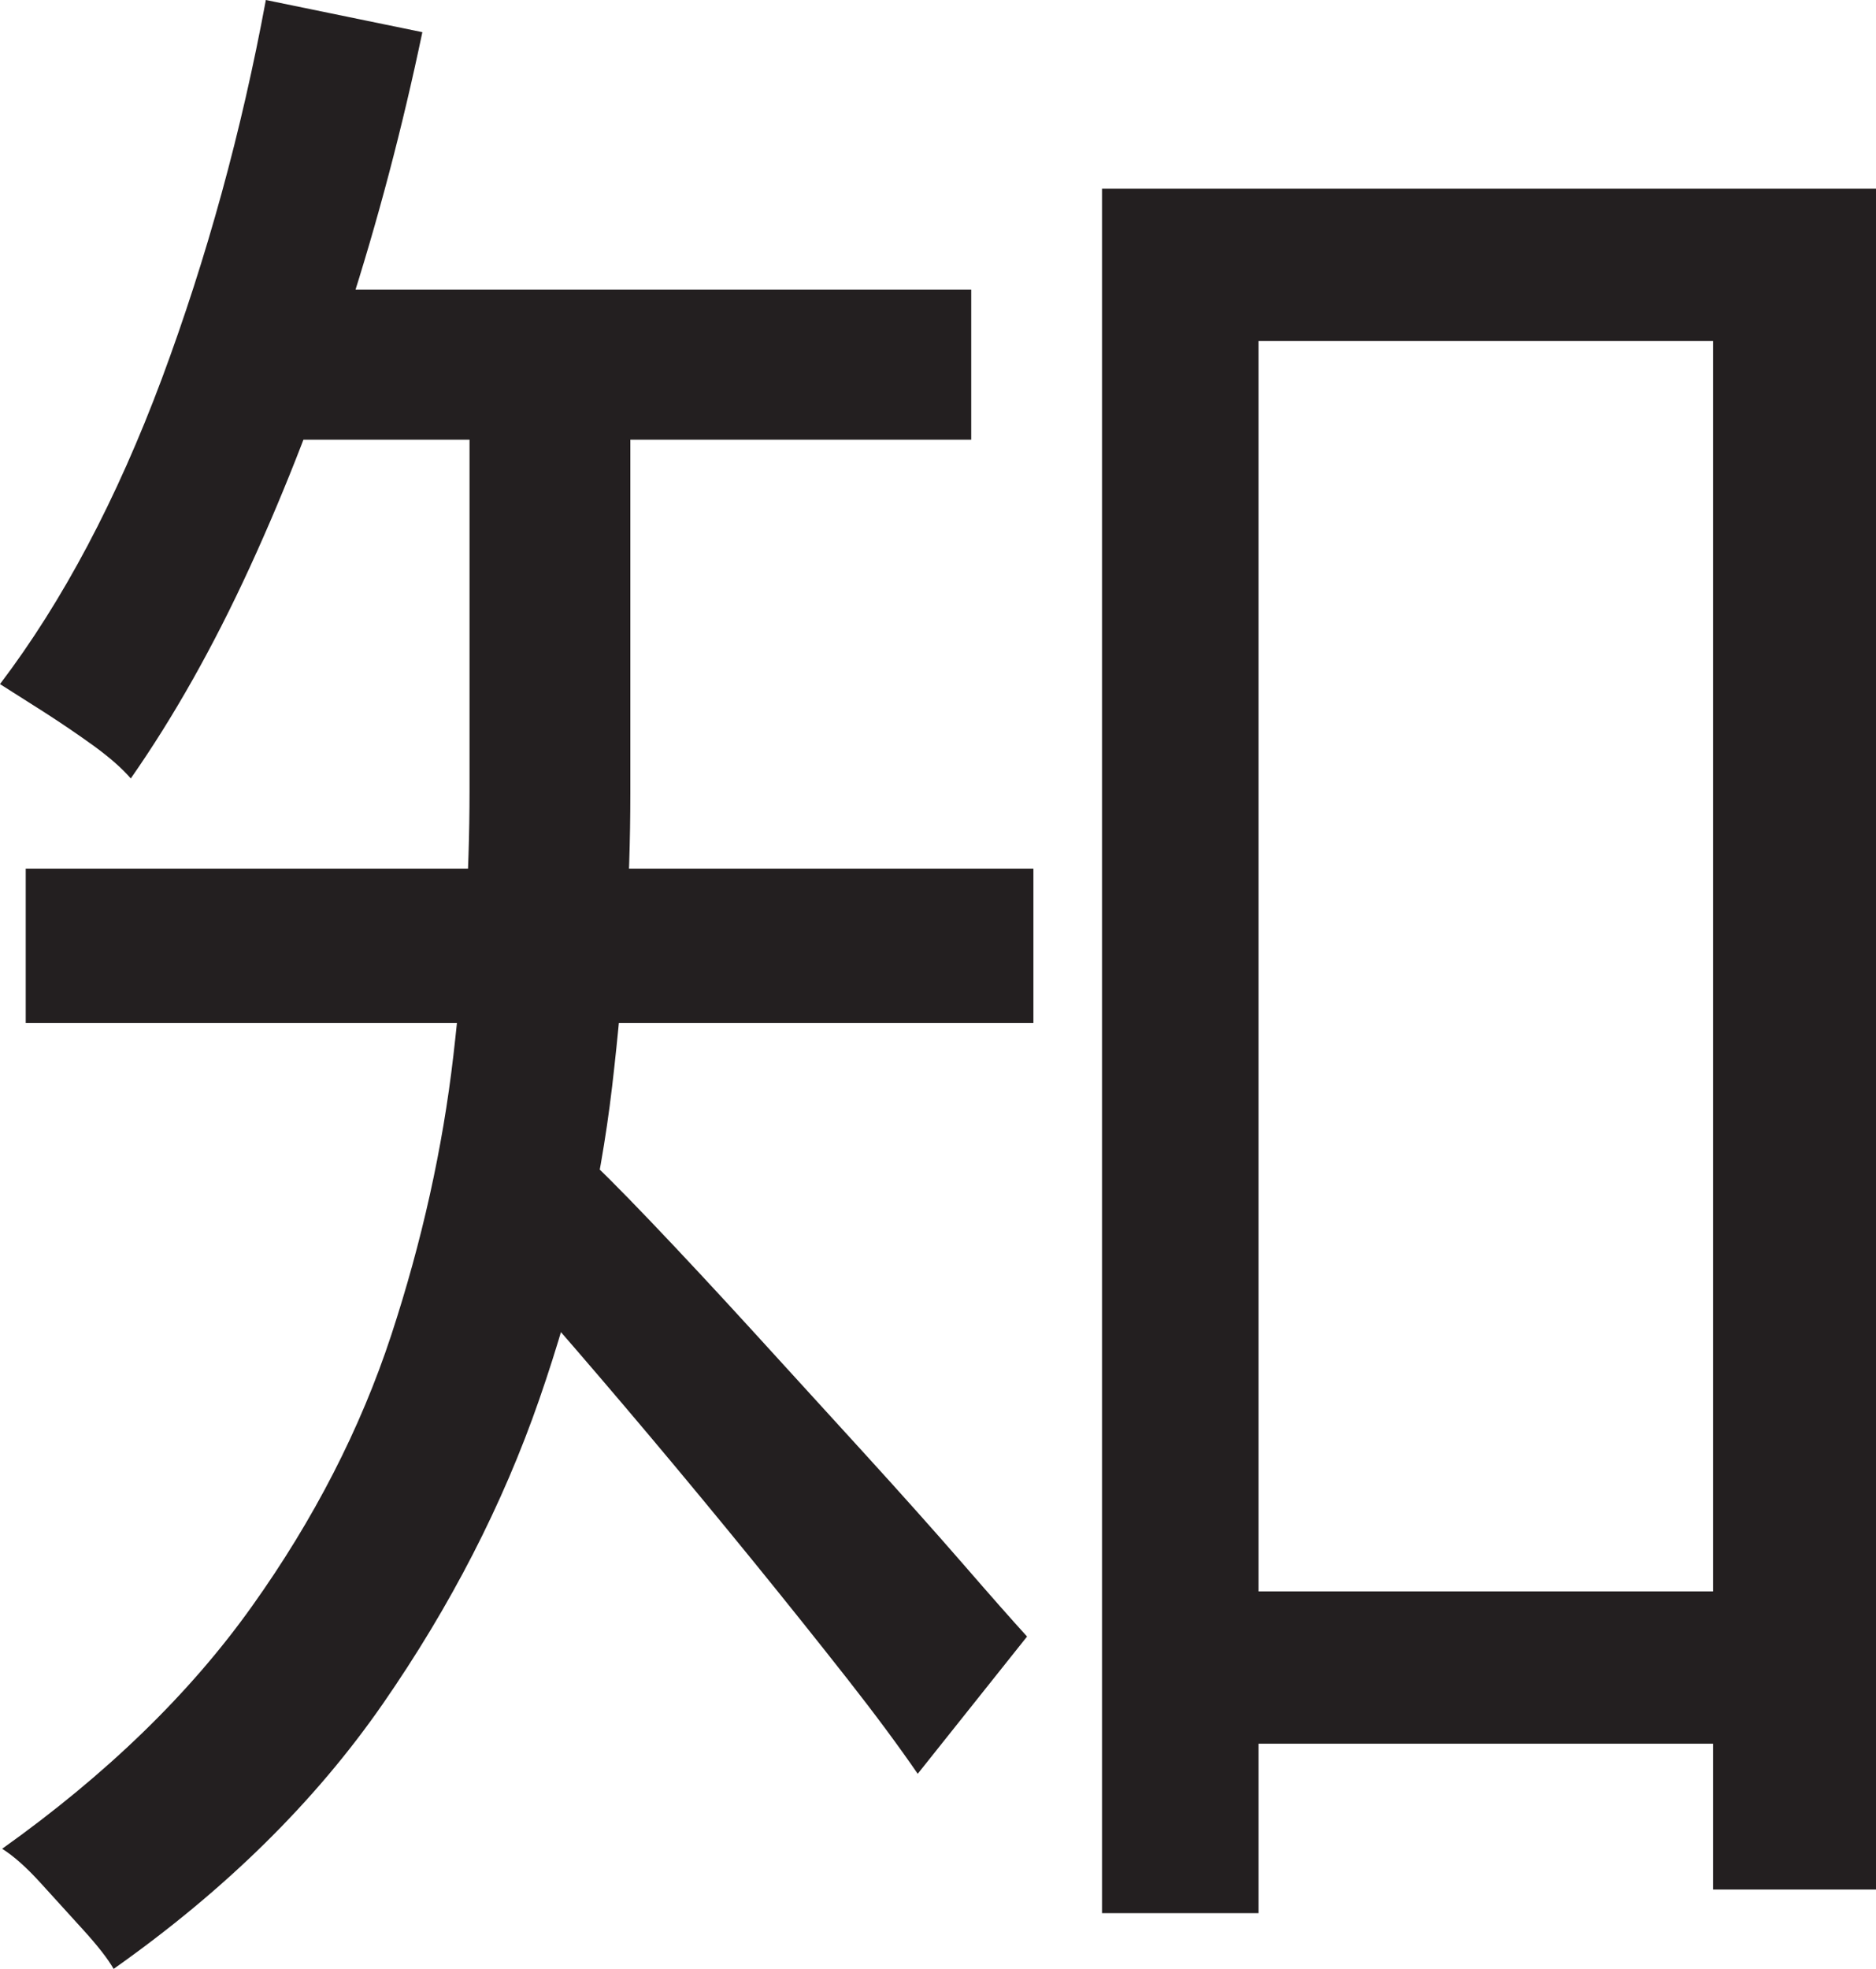 <?xml version="1.0" encoding="UTF-8"?>
<svg id="Layer_1" data-name="Layer 1" xmlns="http://www.w3.org/2000/svg" viewBox="0 0 218.75 229.5">
  <path d="M31,0l18.25,3.75c-2.34,11.17-5.21,22.04-8.62,32.62-3.42,10.59-7.25,20.5-11.5,29.75s-8.88,17.46-13.88,24.62c-1-1.16-2.42-2.41-4.25-3.75-1.84-1.33-3.79-2.66-5.88-4-2.09-1.33-3.79-2.41-5.12-3.25,7.33-9.66,13.62-21.54,18.88-35.62C24.12,30.04,28.16,15.34,31,0ZM54.75,42.5h18.75v50c0,10.67-.71,22.04-2.12,34.12-1.42,12.09-4.25,24.25-8.5,36.5s-10.34,24.09-18.25,35.5c-7.92,11.42-18.38,21.71-31.38,30.88-.67-1.17-1.84-2.67-3.5-4.5-1.67-1.84-3.34-3.67-5-5.5-1.67-1.84-3.17-3.17-4.5-4,12.16-8.66,21.88-18.08,29.12-28.25,7.25-10.16,12.66-20.71,16.25-31.62,3.58-10.91,6-21.79,7.25-32.62,1.25-10.83,1.88-21.08,1.88-30.75v-49.75ZM3,101.25h117.5v18H3v-18ZM29,33.75h84.25v17.5H29v-17.5ZM67.5,134c2,1.84,4.79,4.62,8.38,8.38,3.58,3.75,7.54,8,11.88,12.75,4.33,4.75,8.66,9.5,13,14.25,4.33,4.75,8.16,9.04,11.5,12.88,3.33,3.84,5.83,6.67,7.5,8.5l-12.75,16c-2.17-3.16-4.92-6.88-8.25-11.12-3.34-4.25-7-8.83-11-13.75-4-4.91-8-9.75-12-14.5s-7.71-9.08-11.12-13c-3.42-3.91-6.29-7.12-8.62-9.62l11.5-10.75ZM128.5,22h90.25v198.25h-19V39.75h-53v183.25h-18.25V22ZM136.5,185.5h74v17.75h-74v-17.75Z" style="fill: #231f20; stroke-width: 0px;"/>
</svg>